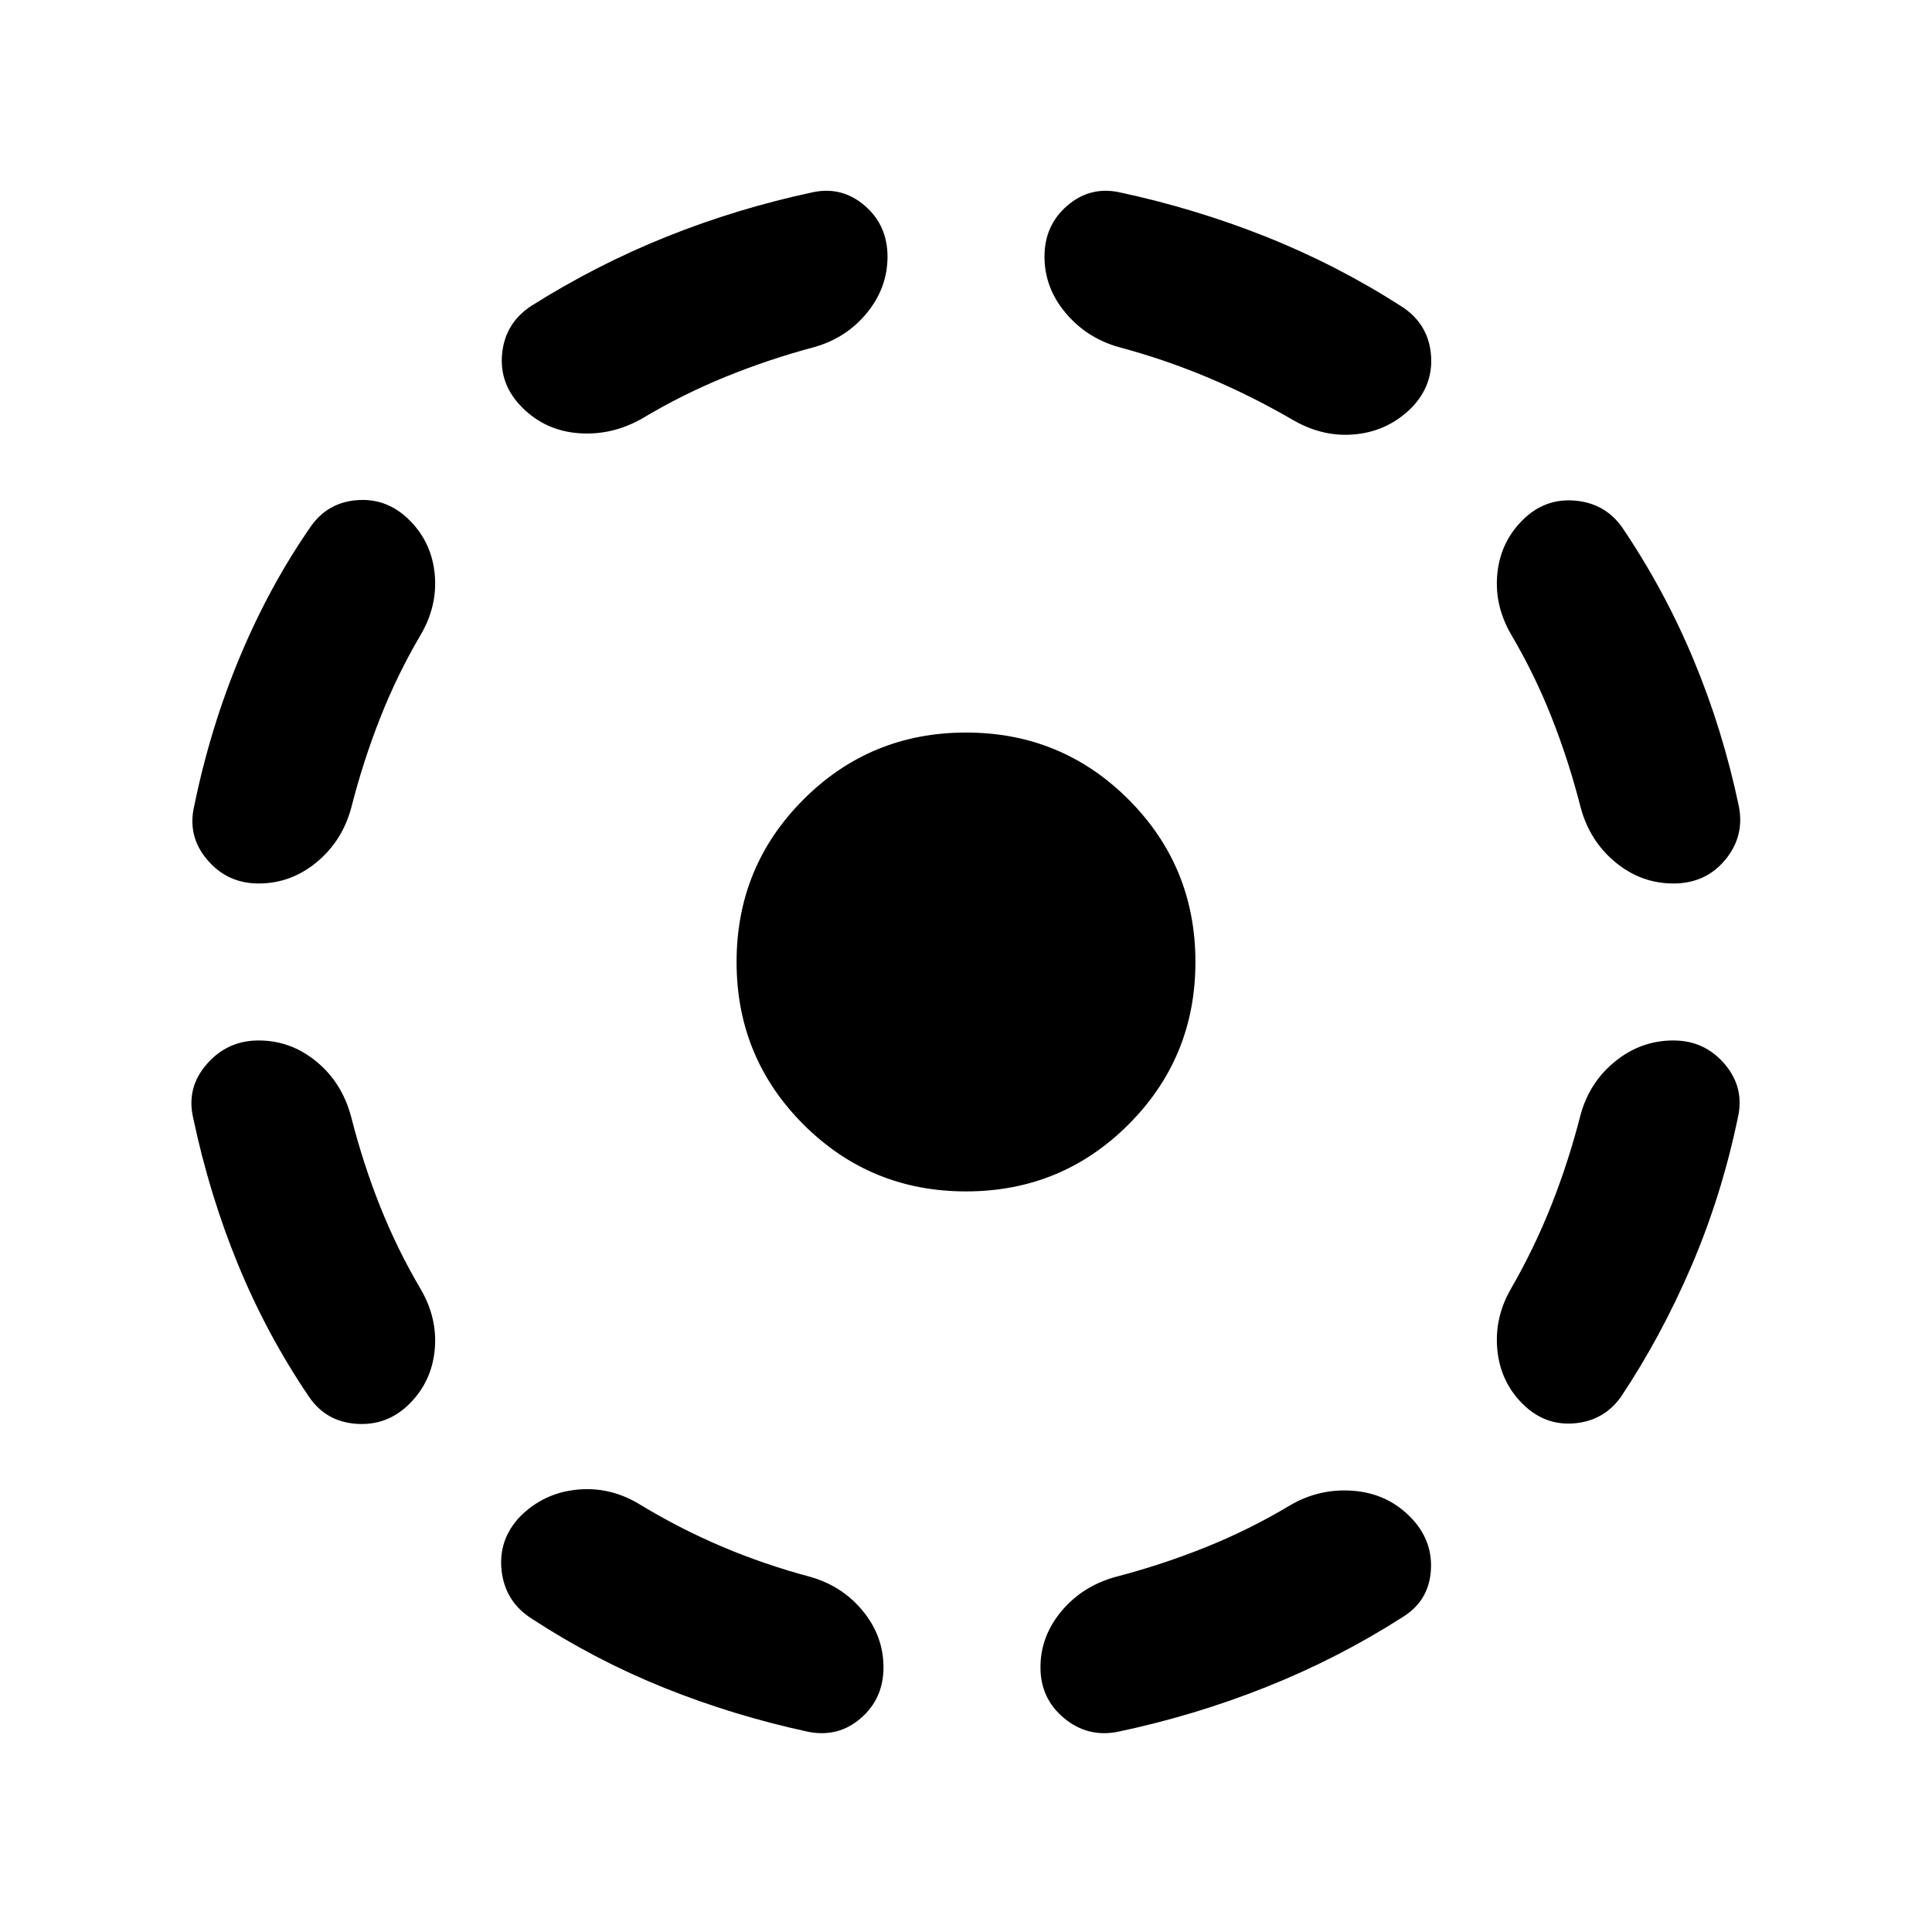 <svg xmlns="http://www.w3.org/2000/svg" height="24" viewBox="0 -960 960 960" width="24"><path d="M174.5-405q6 23.5 14.5 44.75t20 40.75q8.5 14.5 7 30.25t-12.5 26.75q-11 11-26.25 10T153.5-266q-21-31-35.25-65.75T96-404.5q-3.5-15 6.75-26.75T128.5-443q16 0 28.75 10.5T174.5-405ZM209-644.5q-11.5 19.5-20 41t-14.5 45q-4.5 16.5-17.25 27T128.5-521q-15.5 0-25.5-11.75t-6.5-26.75q8-39 22.75-74.25t35.25-64.75q8.5-12 23.25-13t25.75 10q11 11 12.5 26.75t-7 30.25ZM317-213q20.5 12.5 41.75 21.5t43.75 15q16 4.5 26.25 17t10.25 28q0 15.5-11.25 25.25T401.5-99.5q-37-8-71.25-21.75T264.5-155.5q-13.5-8.5-15.25-24t9.25-27q11.5-11.5 27.75-13.25T317-213Zm87.5-574.5q-22.5 6-44 14.75T319-752q-15 8.5-31.5 7.25t-28-12.75q-11.5-11.5-10-26.75T264-808q32.5-20.5 67.5-34.5t72.5-22q14.5-3 25.75 6.75T441-832.5q0 15.5-10.25 28t-26.25 17ZM480-368q-47.5 0-80.75-33.25T366-482q0-47.5 33.25-80.75T480-596q47.5 0 80.75 33.25T594-482q0 47.5-33.25 80.75T480-368Zm161 156q14.5-8.5 31.25-7.25t28.25 12.75Q712-195 711-179.75t-14 23.25q-32 20.5-67.75 34.75T555.5-99.5q-15 3-26.75-6.75T517-131.5q0-15.5 10.5-28t27-17q23-6 44.75-14.75T641-212Zm-85-575.5q-16-4.5-26.5-17t-10.5-28q0-15.5 11.25-25.25T556-864.5q37.5 8 72.75 22T696-808q13.5 8.5 15 23.75t-9.5 26.75Q690-746 674-744.25T643-751q-21.5-12.5-43-21.5t-44-15Zm229.5 381q4.5-16 17.25-26.25T831.5-443q15.5 0 25.5 11.75t6.5 26.75q-8 38.5-23 73.5t-35 65q-8.5 12-23.25 13.25t-25.75-9.75q-11-11-12.5-27t7-30.5q11.5-20 20-41.5t14.5-45Zm-34.5-238q-8.5-14.5-7-30.25t12.5-26.75q11-11 26-9.75T806-698q21 31 35.5 65.75T864-559.5q3 15-6.75 26.75T831.5-521q-16 0-28.75-10.5t-17.25-27q-6-23.5-14.5-45t-20-41Z"/></svg>
